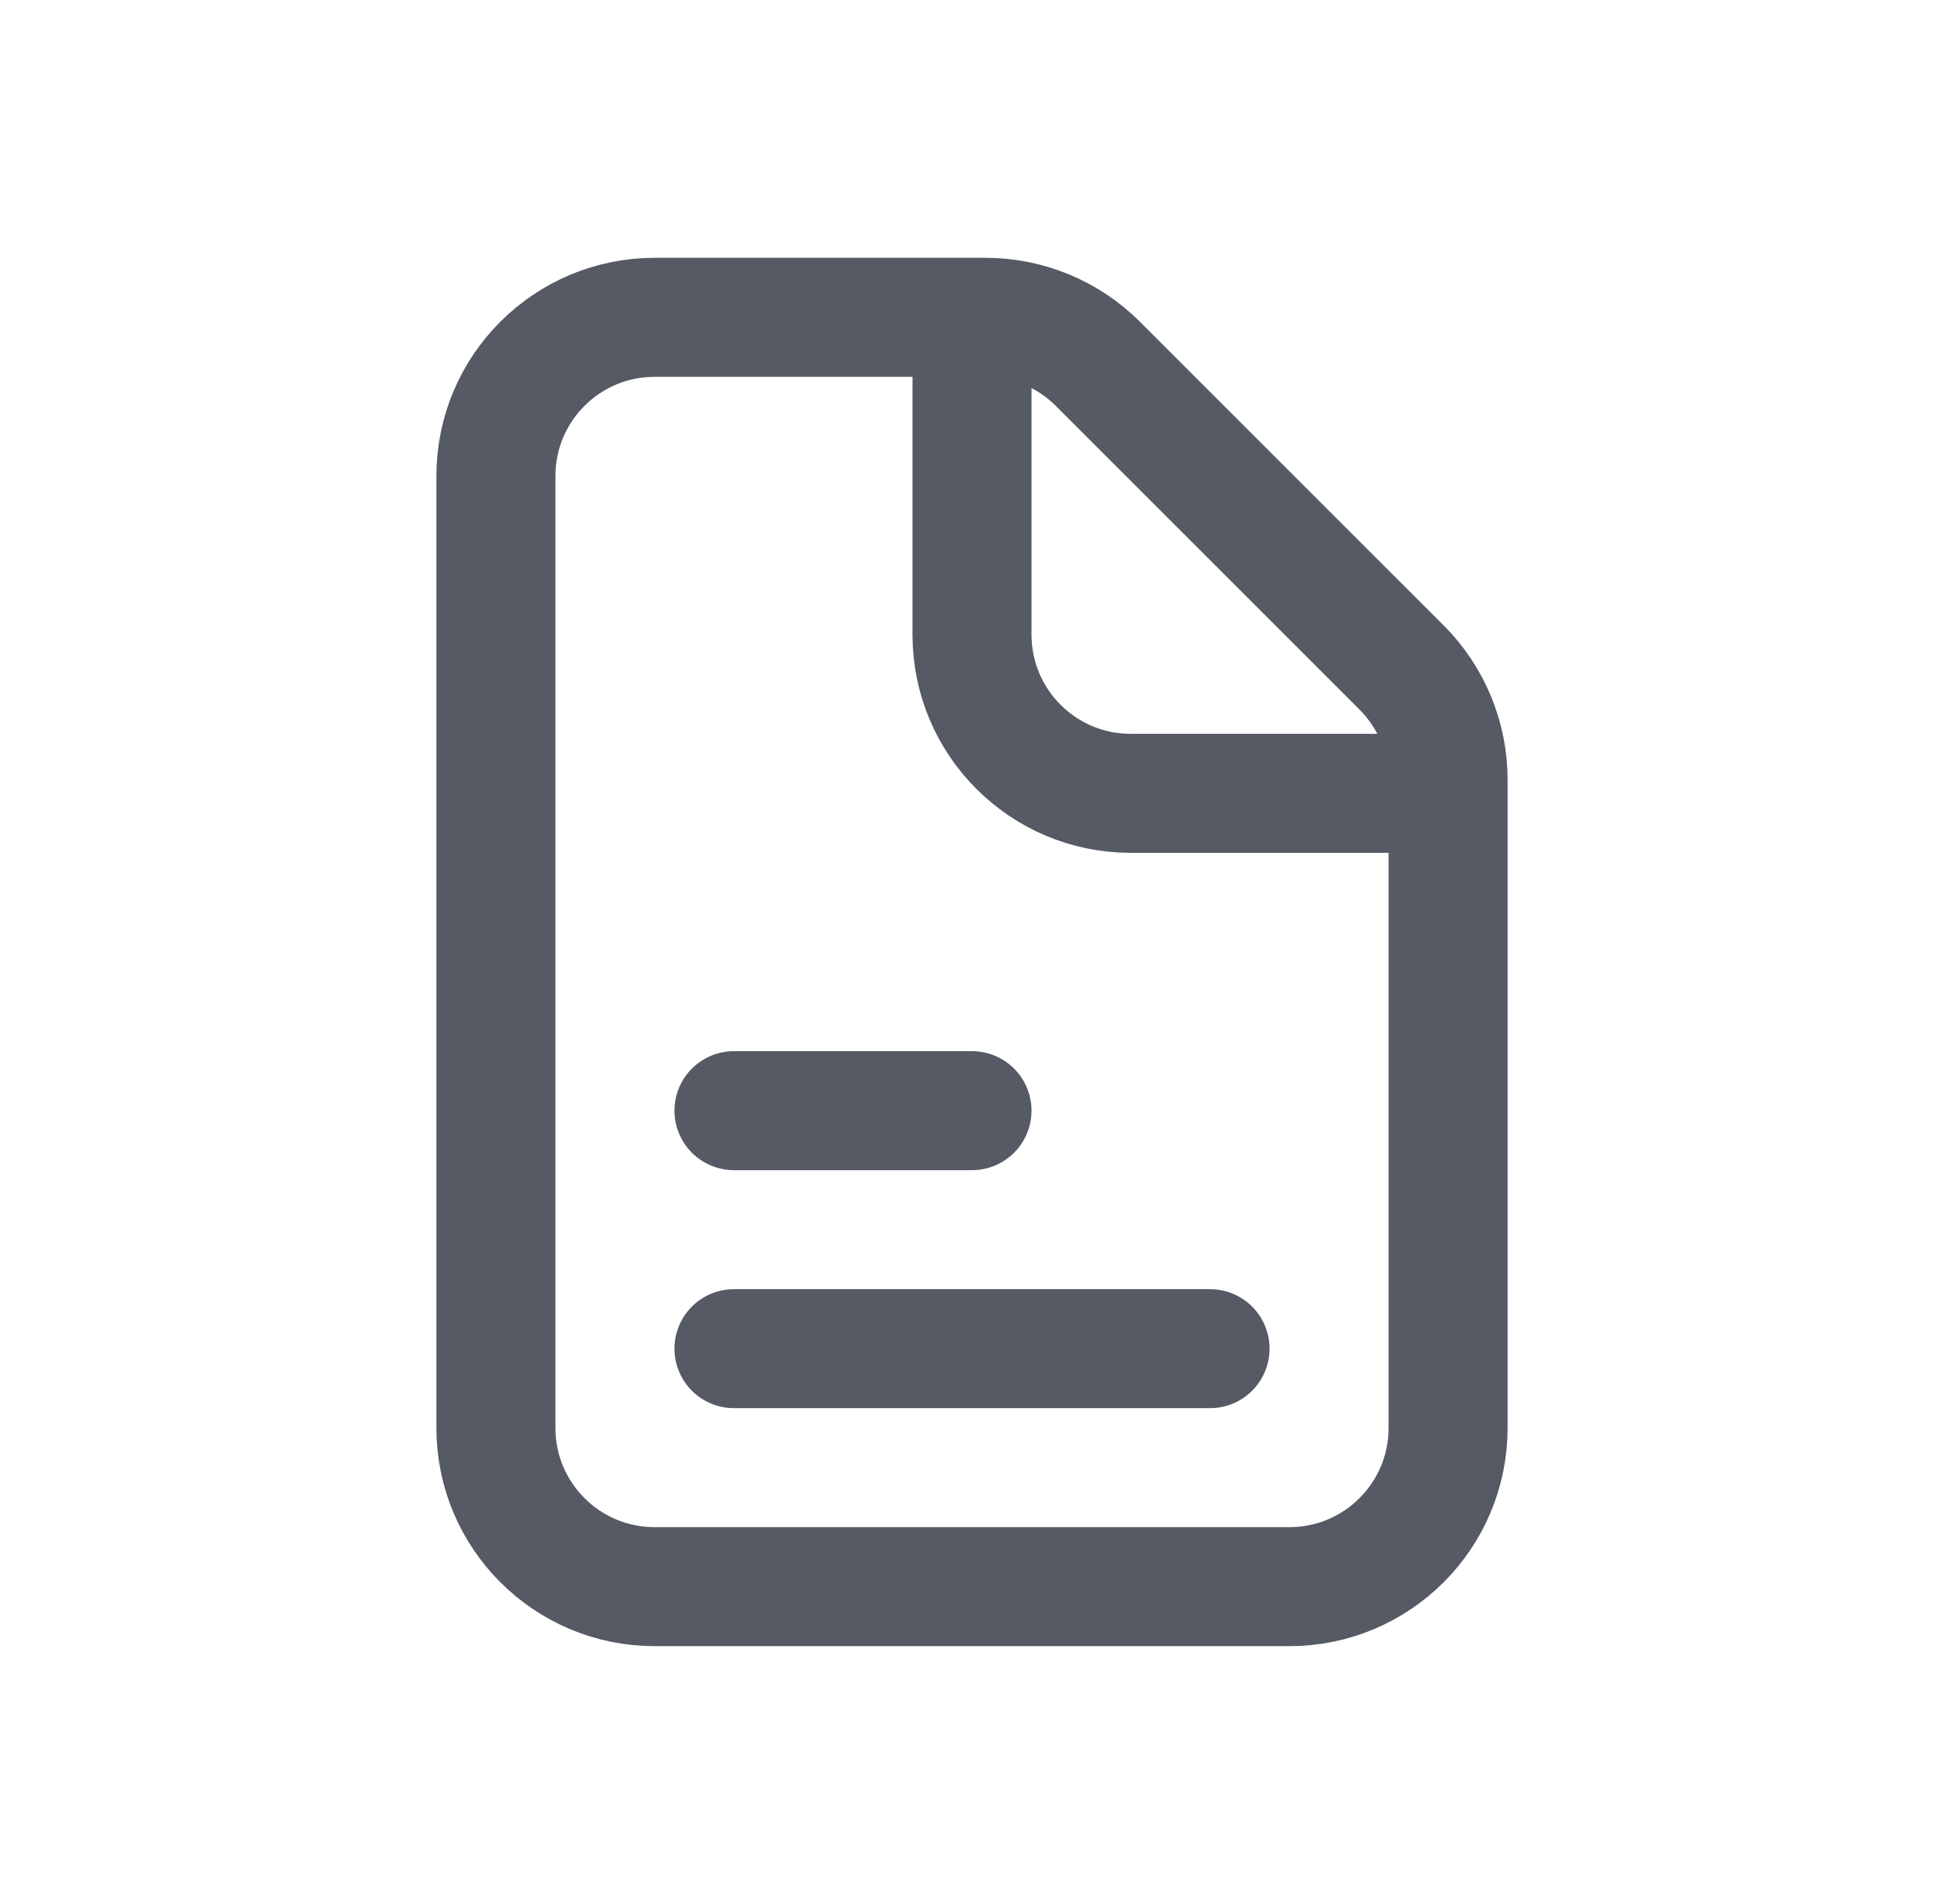 <svg width="49" height="48" viewBox="0 0 49 48" fill="none" xmlns="http://www.w3.org/2000/svg">
<path d="M36.5 20H28.5C26.291 20 24.5 18.209 24.5 16V8M18.5 34H30.5M18.5 28H24.5M36.5 19.657V36C36.5 38.209 34.709 40 32.5 40H16.5C14.291 40 12.5 38.209 12.5 36V12C12.5 9.791 14.291 8 16.5 8H24.843C25.904 8 26.921 8.421 27.672 9.172L35.328 16.828C36.079 17.579 36.5 18.596 36.5 19.657Z" stroke="#555A65" stroke-width="3" stroke-linecap="round"/>
</svg>
